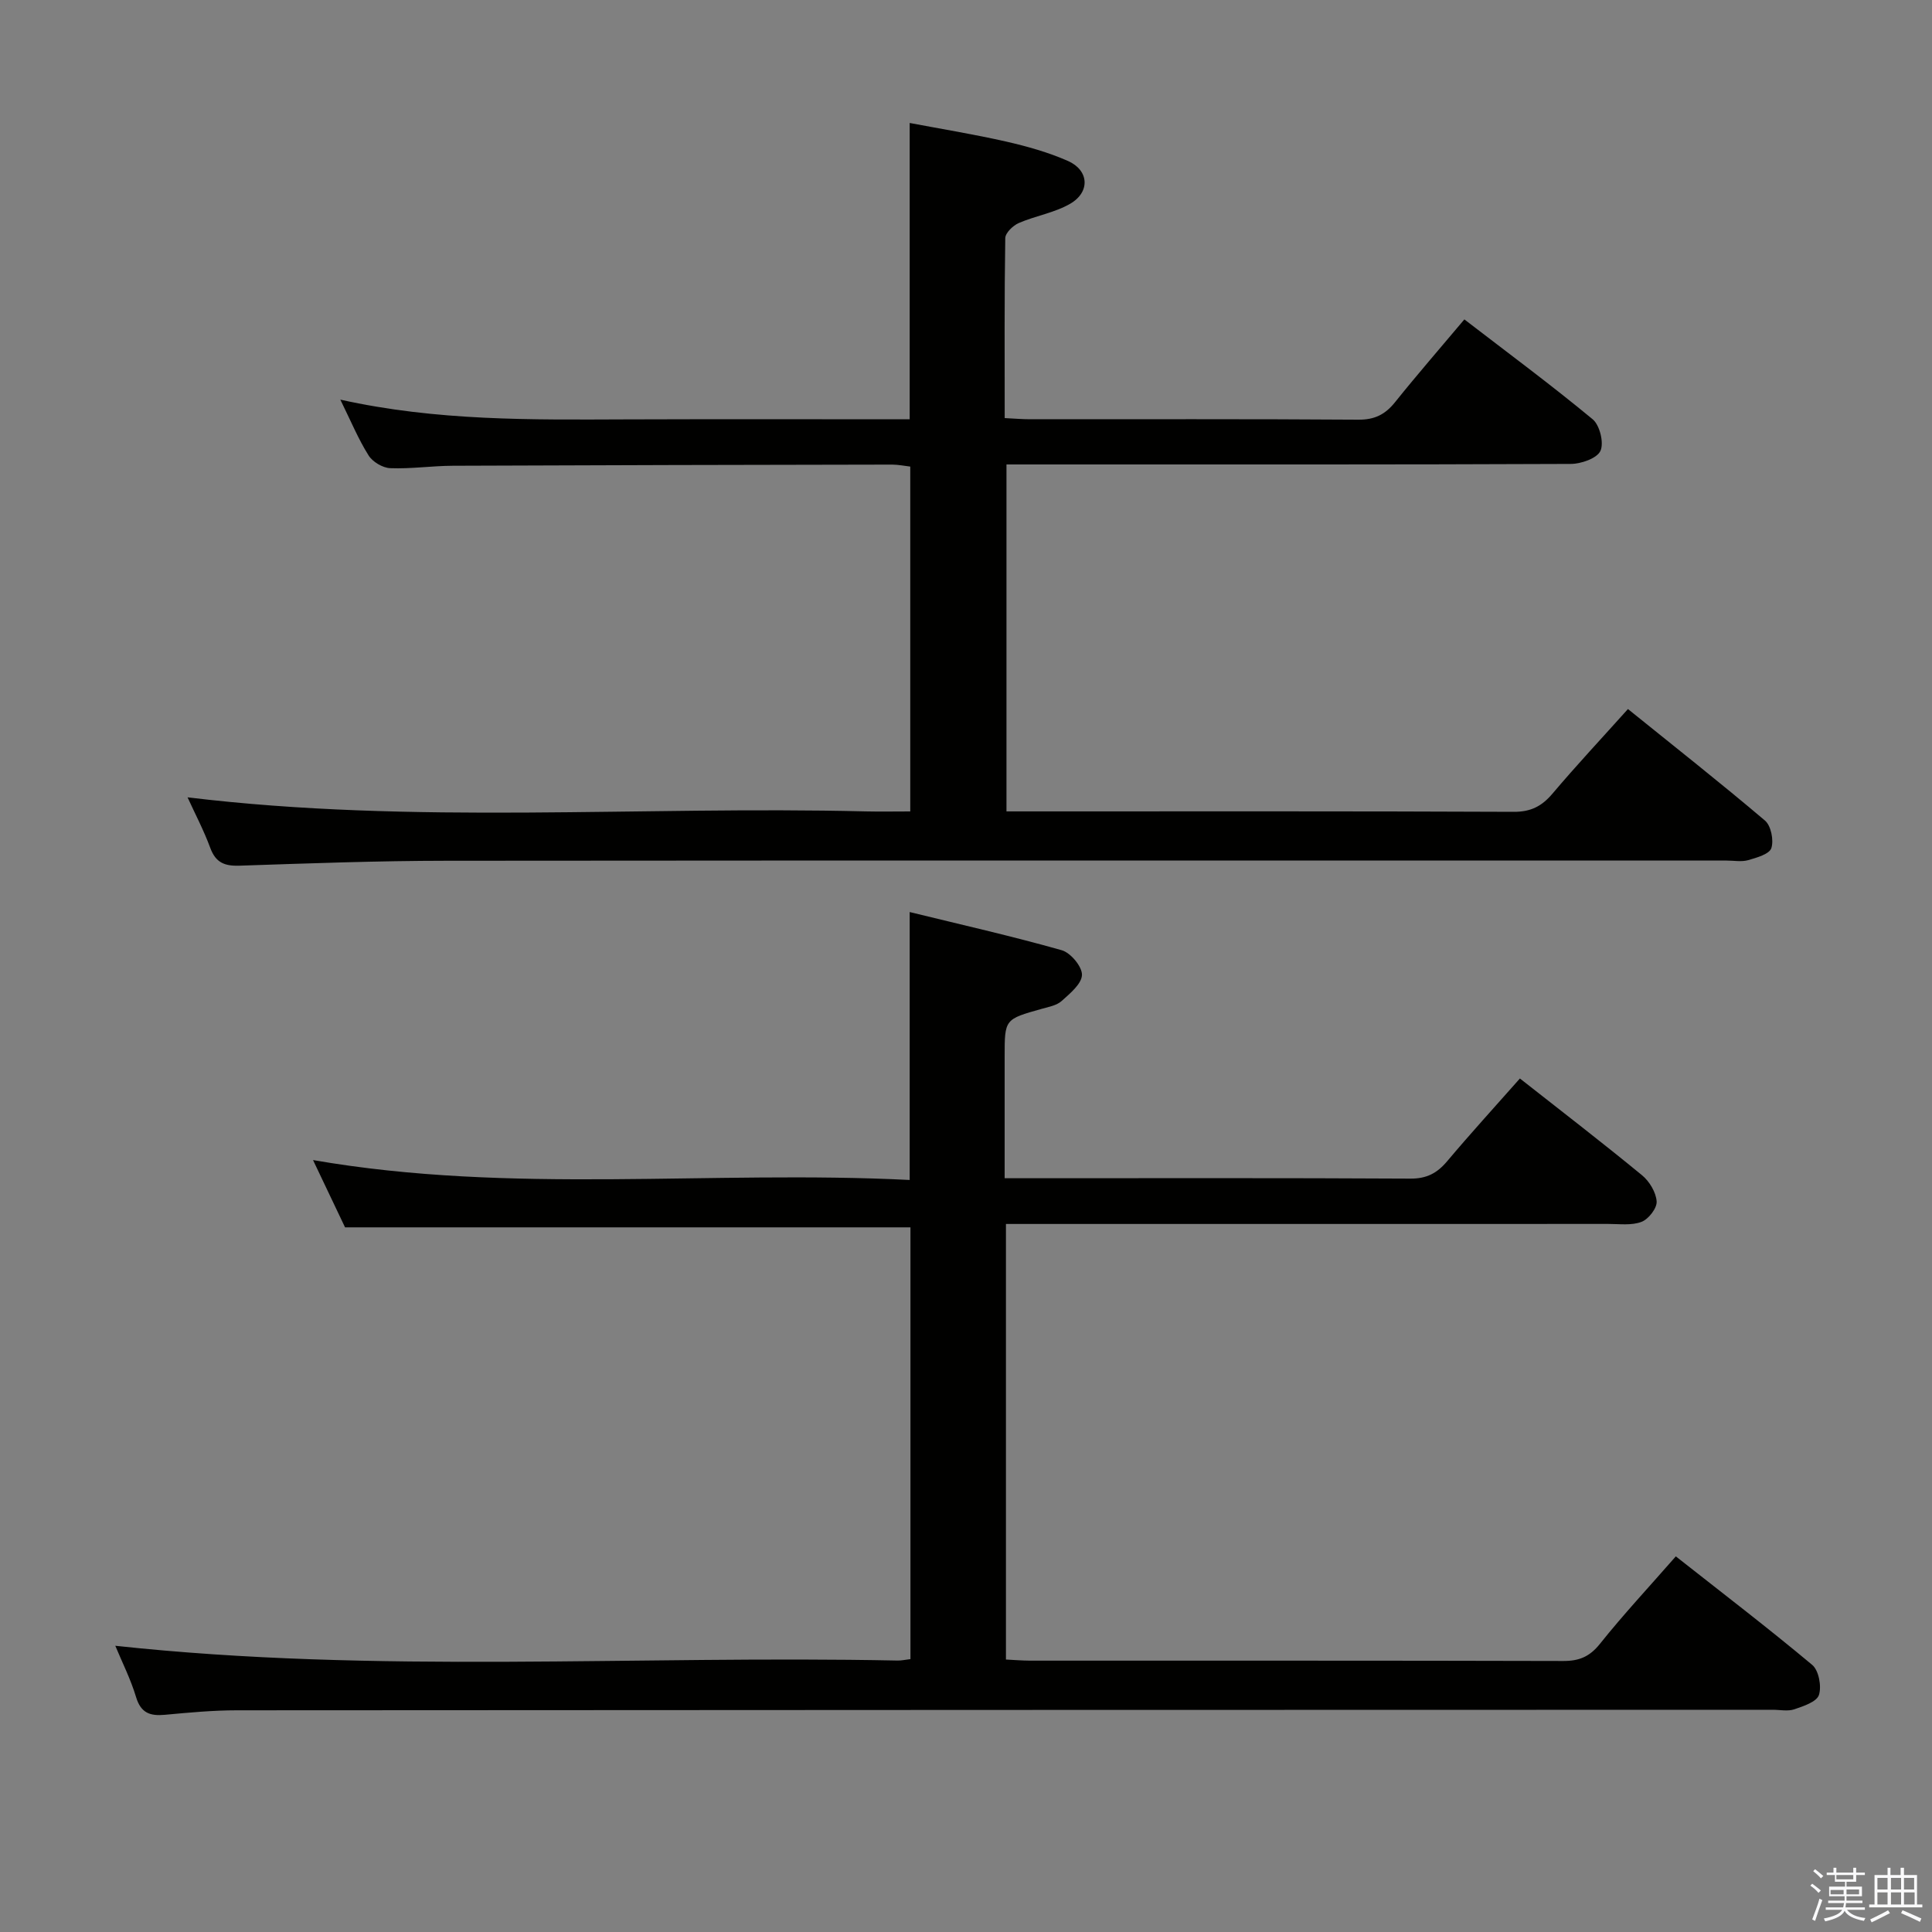 <svg enable-background="new 0 0 400 400" viewBox="0 0 400 400" xmlns="http://www.w3.org/2000/svg"><rect x="0" y="0" width="400" height="400" fill="#808080" stroke="none"/><path d="m374.8 390.4.4-.4c.7.5 1.3 1 1.8 1.4l-.5.5c-.5-.6-1.1-1.1-1.7-1.5zm1 7.3-.6-.3c.5-1.4 1.1-2.8 1.5-4.3.2.1.4.2.6.3-.5 1.3-1 2.8-1.5 4.3zm-.4-10.3.4-.4c.4.3 1 .8 1.7 1.4l-.5.5c-.4-.5-1-1-1.6-1.5zm2.5.3h1.7v-1h.6v1h3.5v-1h.6v1h1.8v.5h-1.8v1.4h-2v1h3.2v2h-3.2v.9h3.3v.5h-3.4c0 .3-.1.6-.1.9h4v.5h-3.7c.7.9 1.9 1.5 3.8 1.7-.1.2-.2.4-.3.6-2.1-.4-3.5-1.1-4-2.1-.4 1-1.8 1.7-4 2.2-.1-.2-.2-.4-.3-.6 2.1-.4 3.4-1 3.8-1.8h-3.4v-.5h3.6c.1-.3.1-.6.2-.9h-3.3v-.5h3.4c0-.3 0-.6 0-.9h-3.2v-2h3.3v-1h-2.1v-1.4h-1.7v-.5zm1.1 3.5v1h2.7c0-.3 0-.4 0-.4 0-.1 0-.2 0-.2 0-.1 0-.2 0-.3h-2.7zm1.2-3v.9h3.5v-.9zm4.7 3h-2.6v.6.4h2.6z" fill="#fafafb"/><path d="m393.6 386.7h.6v1.5h2.7v6.1h1.1v.6h-11v-.6h1.1v-6.1h2.7v-1.5h.6v1.5h2.1v-1.5zm-2.7 8.8.4.6c-1.2.6-2.5 1.3-3.8 1.9-.1-.2-.2-.4-.3-.6 1.2-.6 2.5-1.2 3.7-1.9zm-2.2-6.7v2.4h2.1v-2.4zm0 3v2.5h2.1v-2.5zm2.8-3v2.4h2.1v-2.4zm0 3v2.5h2.1v-2.5zm6 6.1c-1.4-.7-2.7-1.3-3.9-1.8l.3-.6c1.5.6 2.7 1.2 3.9 1.7zm-1.2-9.1h-2.1v2.4h2.1zm-2.1 3v2.5h2.2v-2.5z" fill="#fafafb"/><g fill="#010100"><path d="m23.87 340.74c54.15 5.86 108.1 1.95 161.95 3.06.8.02 1.6-.17 2.68-.3 0-29.94 0-59.67 0-89.39-38.9 0-77.63 0-117.06 0-1.91-4.01-4.17-8.77-6.63-13.93 41.2 7.16 82.3 2.05 123.53 4.12 0-18.55 0-36.43 0-55.47 10.53 2.58 21.08 4.96 31.47 7.9 1.84.52 4.23 3.37 4.2 5.1-.04 1.86-2.47 3.85-4.2 5.41-1.03.93-2.7 1.23-4.13 1.63-7.67 2.15-7.68 2.13-7.68 9.86v25.21h5.01c26.33 0 52.66-.07 78.99.08 3.38.02 5.54-1.13 7.62-3.6 4.8-5.71 9.84-11.22 15.06-17.13 8.65 6.8 17.07 13.28 25.27 20.02 1.54 1.26 2.91 3.53 3.04 5.43.1 1.39-1.68 3.68-3.13 4.23-2.06.79-4.59.43-6.92.43-39.5.02-78.99.01-118.49.01-1.97 0-3.93 0-6.18 0v90.18c1.68.08 3.29.22 4.9.23 36.83.01 73.66-.03 110.49.07 3.29.01 5.46-.89 7.59-3.55 4.86-6.09 10.19-11.8 15.71-18.11 9.6 7.56 19.09 14.82 28.24 22.47 1.36 1.14 1.97 4.43 1.39 6.23-.46 1.41-3.2 2.32-5.09 2.96-1.35.46-2.97.1-4.47.1-105.99.02-211.98.03-317.97.11-4.98 0-9.96.47-14.92.93-3.04.28-4.96-.34-5.96-3.64-1.11-3.71-2.89-7.23-4.31-10.65z"/><path d="m38.83 165.08c46.84 5.68 93.64 1.76 140.32 2.91 2.98.07 5.97.01 9.31.01 0-23.88 0-47.45 0-71.4-1.23-.14-2.5-.41-3.76-.41-30.33.05-60.66.11-90.98.24-4.31.02-8.63.67-12.93.5-1.56-.06-3.64-1.3-4.48-2.64-2.11-3.35-3.64-7.06-5.85-11.55 20.05 4.45 39.59 4.16 59.12 4.09 19.48-.07 38.96-.02 58.76-.02 0-20.4 0-40.45 0-61.35 6.55 1.24 13.32 2.34 20.01 3.86 4.34.99 8.71 2.22 12.77 4.01 4.37 1.94 4.63 6.44.44 8.86-3.23 1.87-7.17 2.48-10.64 3.99-1.2.52-2.77 2.04-2.79 3.12-.2 12.29-.12 24.59-.12 37.26 2.02.1 3.64.24 5.25.24 22.66.01 45.33-.07 67.99.09 3.38.02 5.55-1.09 7.58-3.62 4.56-5.69 9.35-11.19 14.35-17.14 9.09 6.99 18.02 13.6 26.57 20.68 1.47 1.22 2.37 4.91 1.6 6.55-.73 1.55-3.99 2.68-6.15 2.69-36.83.16-73.66.11-110.49.11-1.98 0-3.96 0-6.33 0v71.83h5c33.33 0 66.66-.06 99.99.09 3.55.02 5.83-1.14 8.05-3.76 4.93-5.83 10.15-11.41 15.63-17.52 9.65 7.79 19.15 15.27 28.37 23.09 1.25 1.06 1.85 4.06 1.32 5.7-.4 1.24-3.02 1.98-4.78 2.49-1.39.4-2.98.09-4.48.09-88.32 0-176.65-.04-264.97.04-14.31.01-28.62.54-42.93 1.02-3.06.1-4.9-.61-6.03-3.64-1.35-3.67-3.19-7.16-4.72-10.51z"/></g></svg>